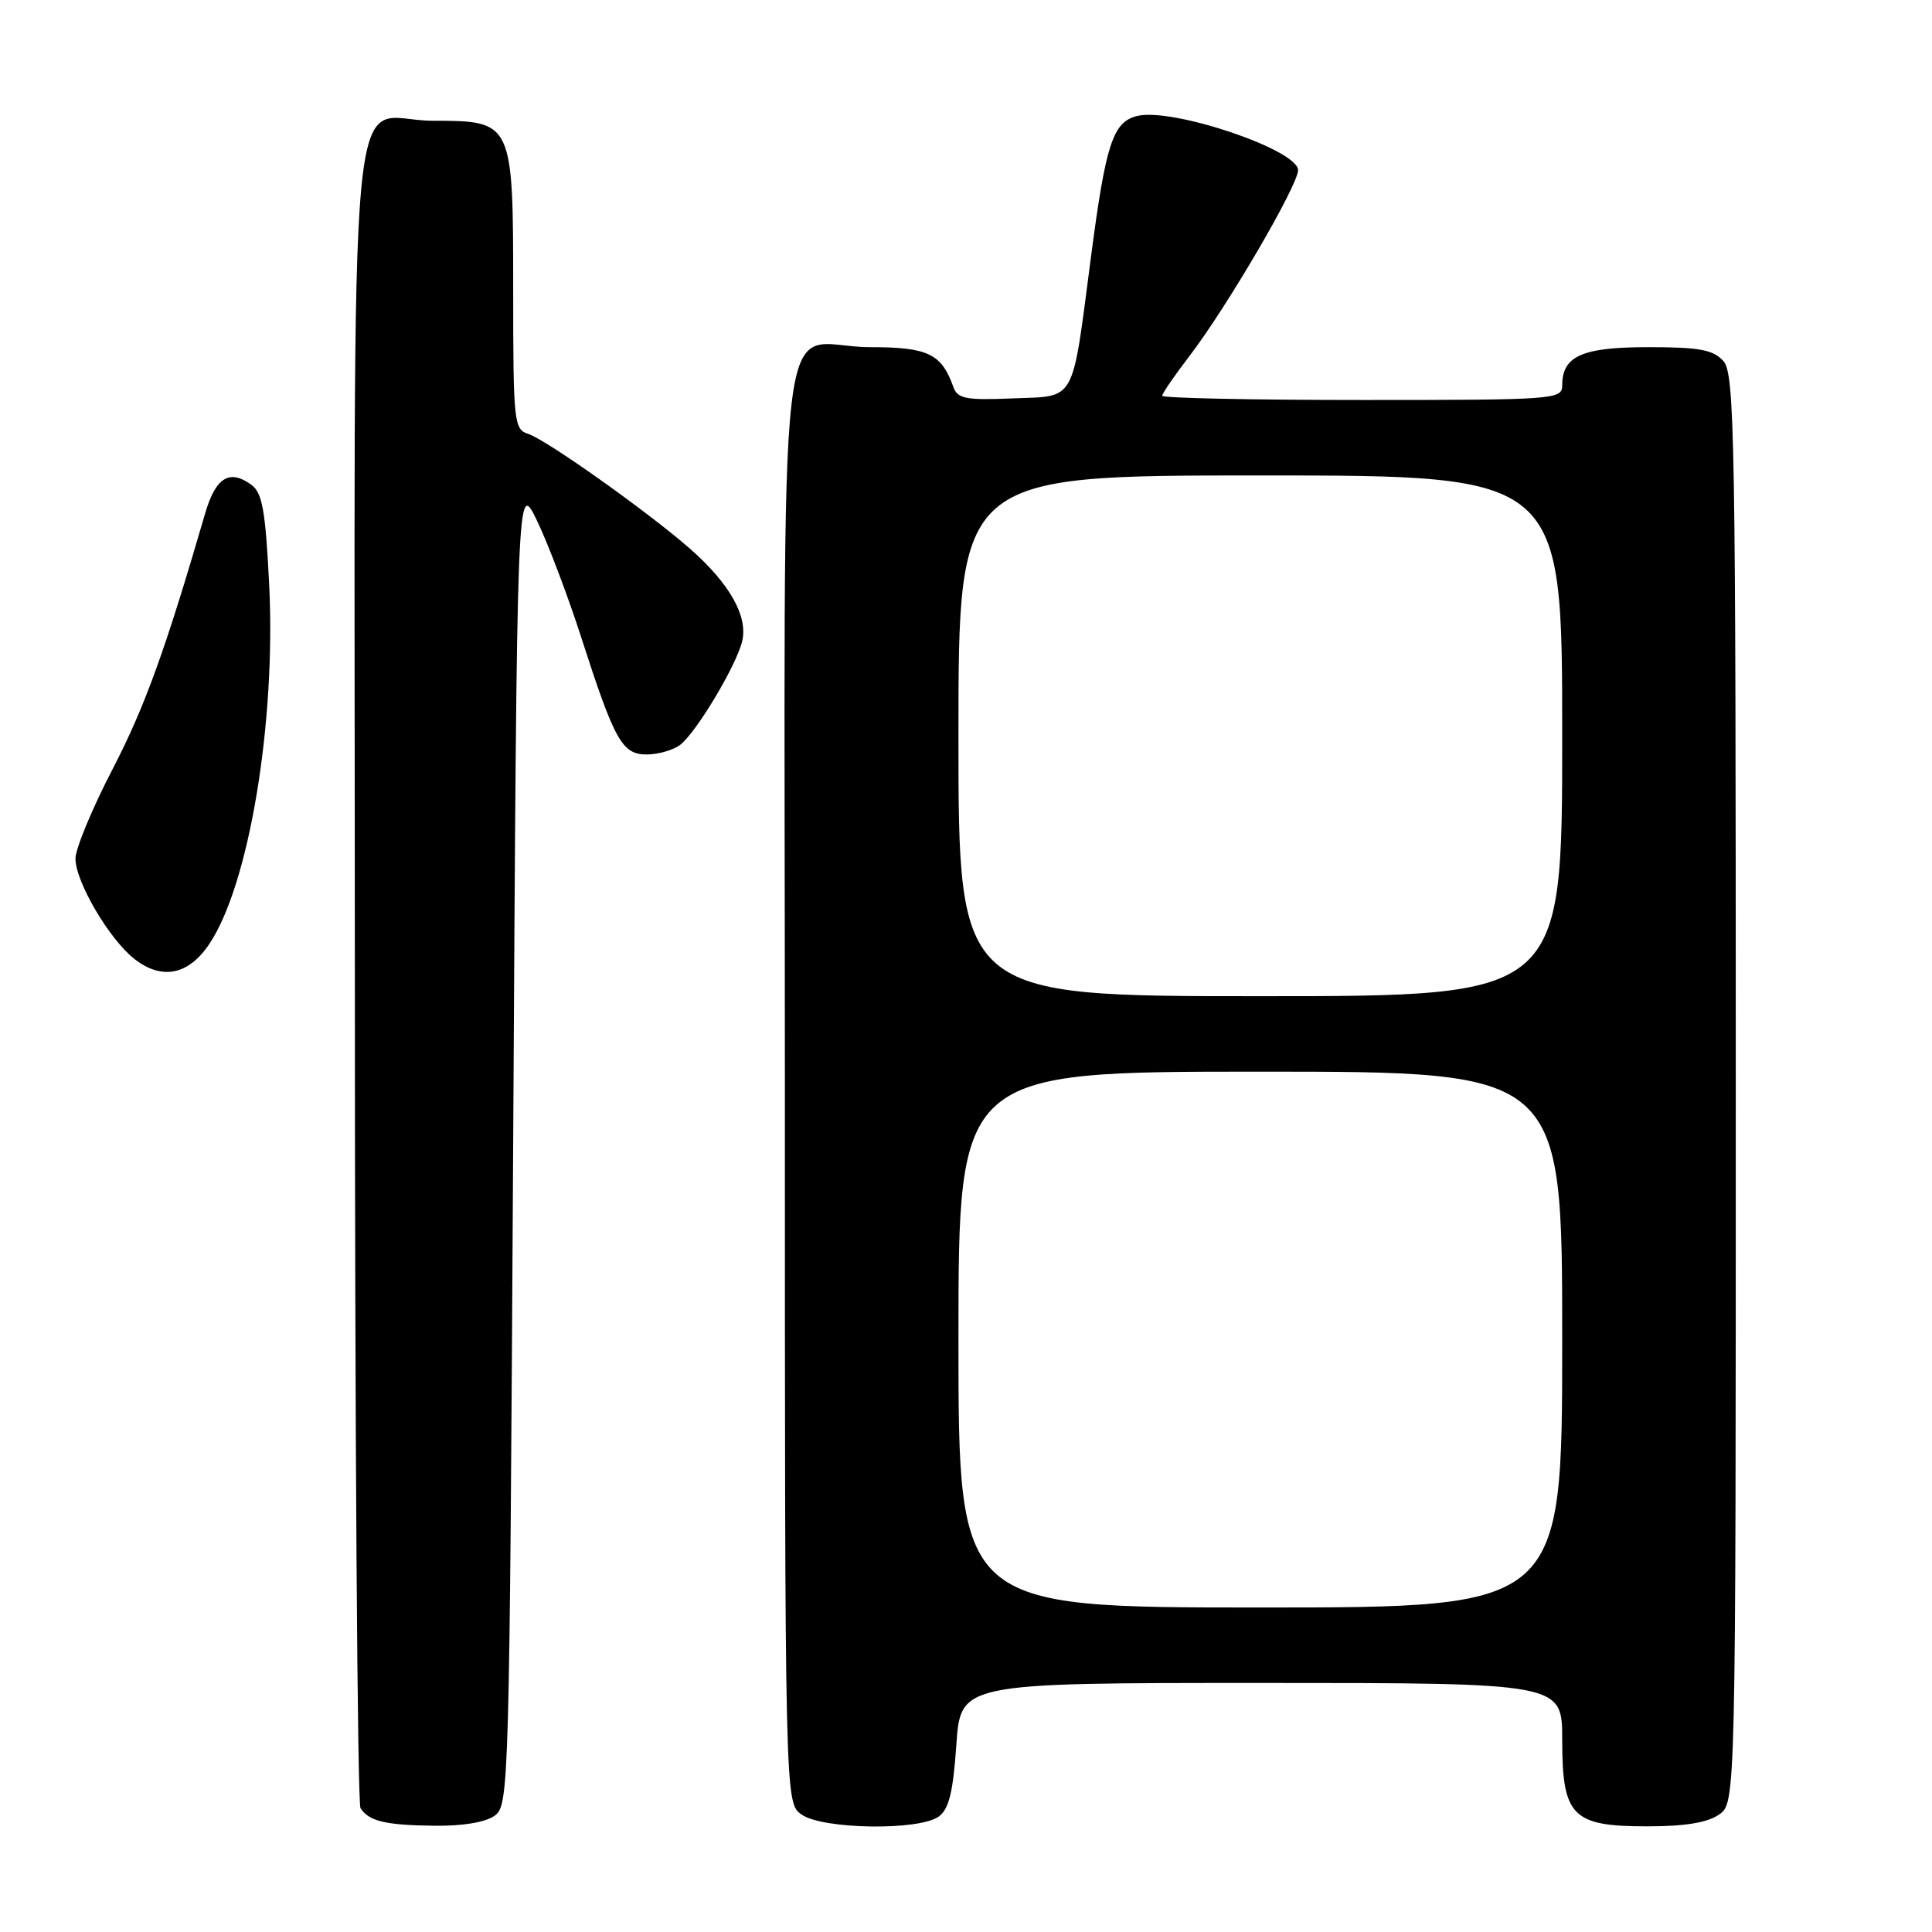 <?xml version="1.0" encoding="UTF-8" standalone="no"?>
<!DOCTYPE svg PUBLIC "-//W3C//DTD SVG 1.1//EN" "http://www.w3.org/Graphics/SVG/1.1/DTD/svg11.dtd" >
<svg xmlns="http://www.w3.org/2000/svg" xmlns:xlink="http://www.w3.org/1999/xlink" version="1.1" viewBox="0 0 256 256">
 <g >
 <path fill="currentColor"
d=" M 65.56 240.58 C 67.45 239.20 67.51 236.82 68.00 151.33 C 68.50 63.50 68.50 63.50 71.16 69.00 C 72.62 72.03 75.26 79.00 77.03 84.50 C 81.47 98.27 82.45 100.01 85.78 99.97 C 87.27 99.95 89.22 99.38 90.11 98.71 C 92.26 97.07 97.60 88.15 98.35 84.93 C 99.11 81.65 96.70 77.36 91.50 72.77 C 85.99 67.92 72.39 58.26 69.98 57.49 C 68.10 56.90 68.00 55.92 68.00 38.43 C 68.00 16.08 67.96 16.00 57.33 16.00 C 45.81 16.00 47.00 2.99 47.02 128.90 C 47.02 189.18 47.36 239.00 47.77 239.60 C 48.92 241.33 51.05 241.84 57.56 241.92 C 61.33 241.97 64.35 241.46 65.56 240.58 Z  M 124.39 240.70 C 125.74 239.72 126.29 237.46 126.72 231.20 C 127.29 223.00 127.29 223.00 167.14 223.00 C 207.00 223.00 207.00 223.00 207.00 230.50 C 207.00 240.68 208.30 242.00 218.28 242.00 C 223.25 242.00 226.26 241.51 227.78 240.44 C 230.00 238.89 230.00 238.89 230.00 144.27 C 230.00 57.64 229.86 49.50 228.35 47.83 C 227.00 46.34 225.16 46.00 218.42 46.00 C 209.63 46.00 207.00 47.17 207.00 51.07 C 207.00 52.93 206.01 53.00 180.50 53.00 C 165.93 53.00 154.00 52.75 154.00 52.44 C 154.00 52.13 155.62 49.77 157.60 47.19 C 162.54 40.75 172.00 24.56 172.00 22.55 C 172.00 19.84 155.27 14.21 150.67 15.37 C 147.46 16.17 146.52 19.03 144.55 34.12 C 141.99 53.68 142.67 52.45 134.17 52.79 C 127.99 53.05 126.88 52.83 126.33 51.29 C 124.76 46.86 122.96 46.00 115.28 46.00 C 102.58 46.00 104.00 33.75 104.00 143.48 C 104.00 238.89 104.00 238.89 106.22 240.44 C 109.03 242.41 121.81 242.59 124.39 240.70 Z  M 27.73 125.09 C 32.99 117.26 36.57 95.81 35.67 77.51 C 35.18 67.65 34.76 65.30 33.31 64.24 C 30.41 62.12 28.58 63.25 27.19 68.01 C 21.86 86.30 19.18 93.69 14.90 101.95 C 12.20 107.15 10.00 112.47 10.00 113.77 C 10.00 116.83 14.46 124.43 17.79 127.05 C 21.43 129.91 24.96 129.22 27.73 125.09 Z  M 127.00 177.50 C 127.00 142.00 127.00 142.00 167.00 142.00 C 207.00 142.00 207.00 142.00 207.00 177.50 C 207.00 213.00 207.00 213.00 167.00 213.00 C 127.00 213.00 127.00 213.00 127.00 177.50 Z  M 127.00 97.50 C 127.00 63.00 127.00 63.00 167.00 63.00 C 207.00 63.00 207.00 63.00 207.00 97.50 C 207.00 132.00 207.00 132.00 167.00 132.00 C 127.00 132.00 127.00 132.00 127.00 97.50 Z "/>
</g>
</svg>